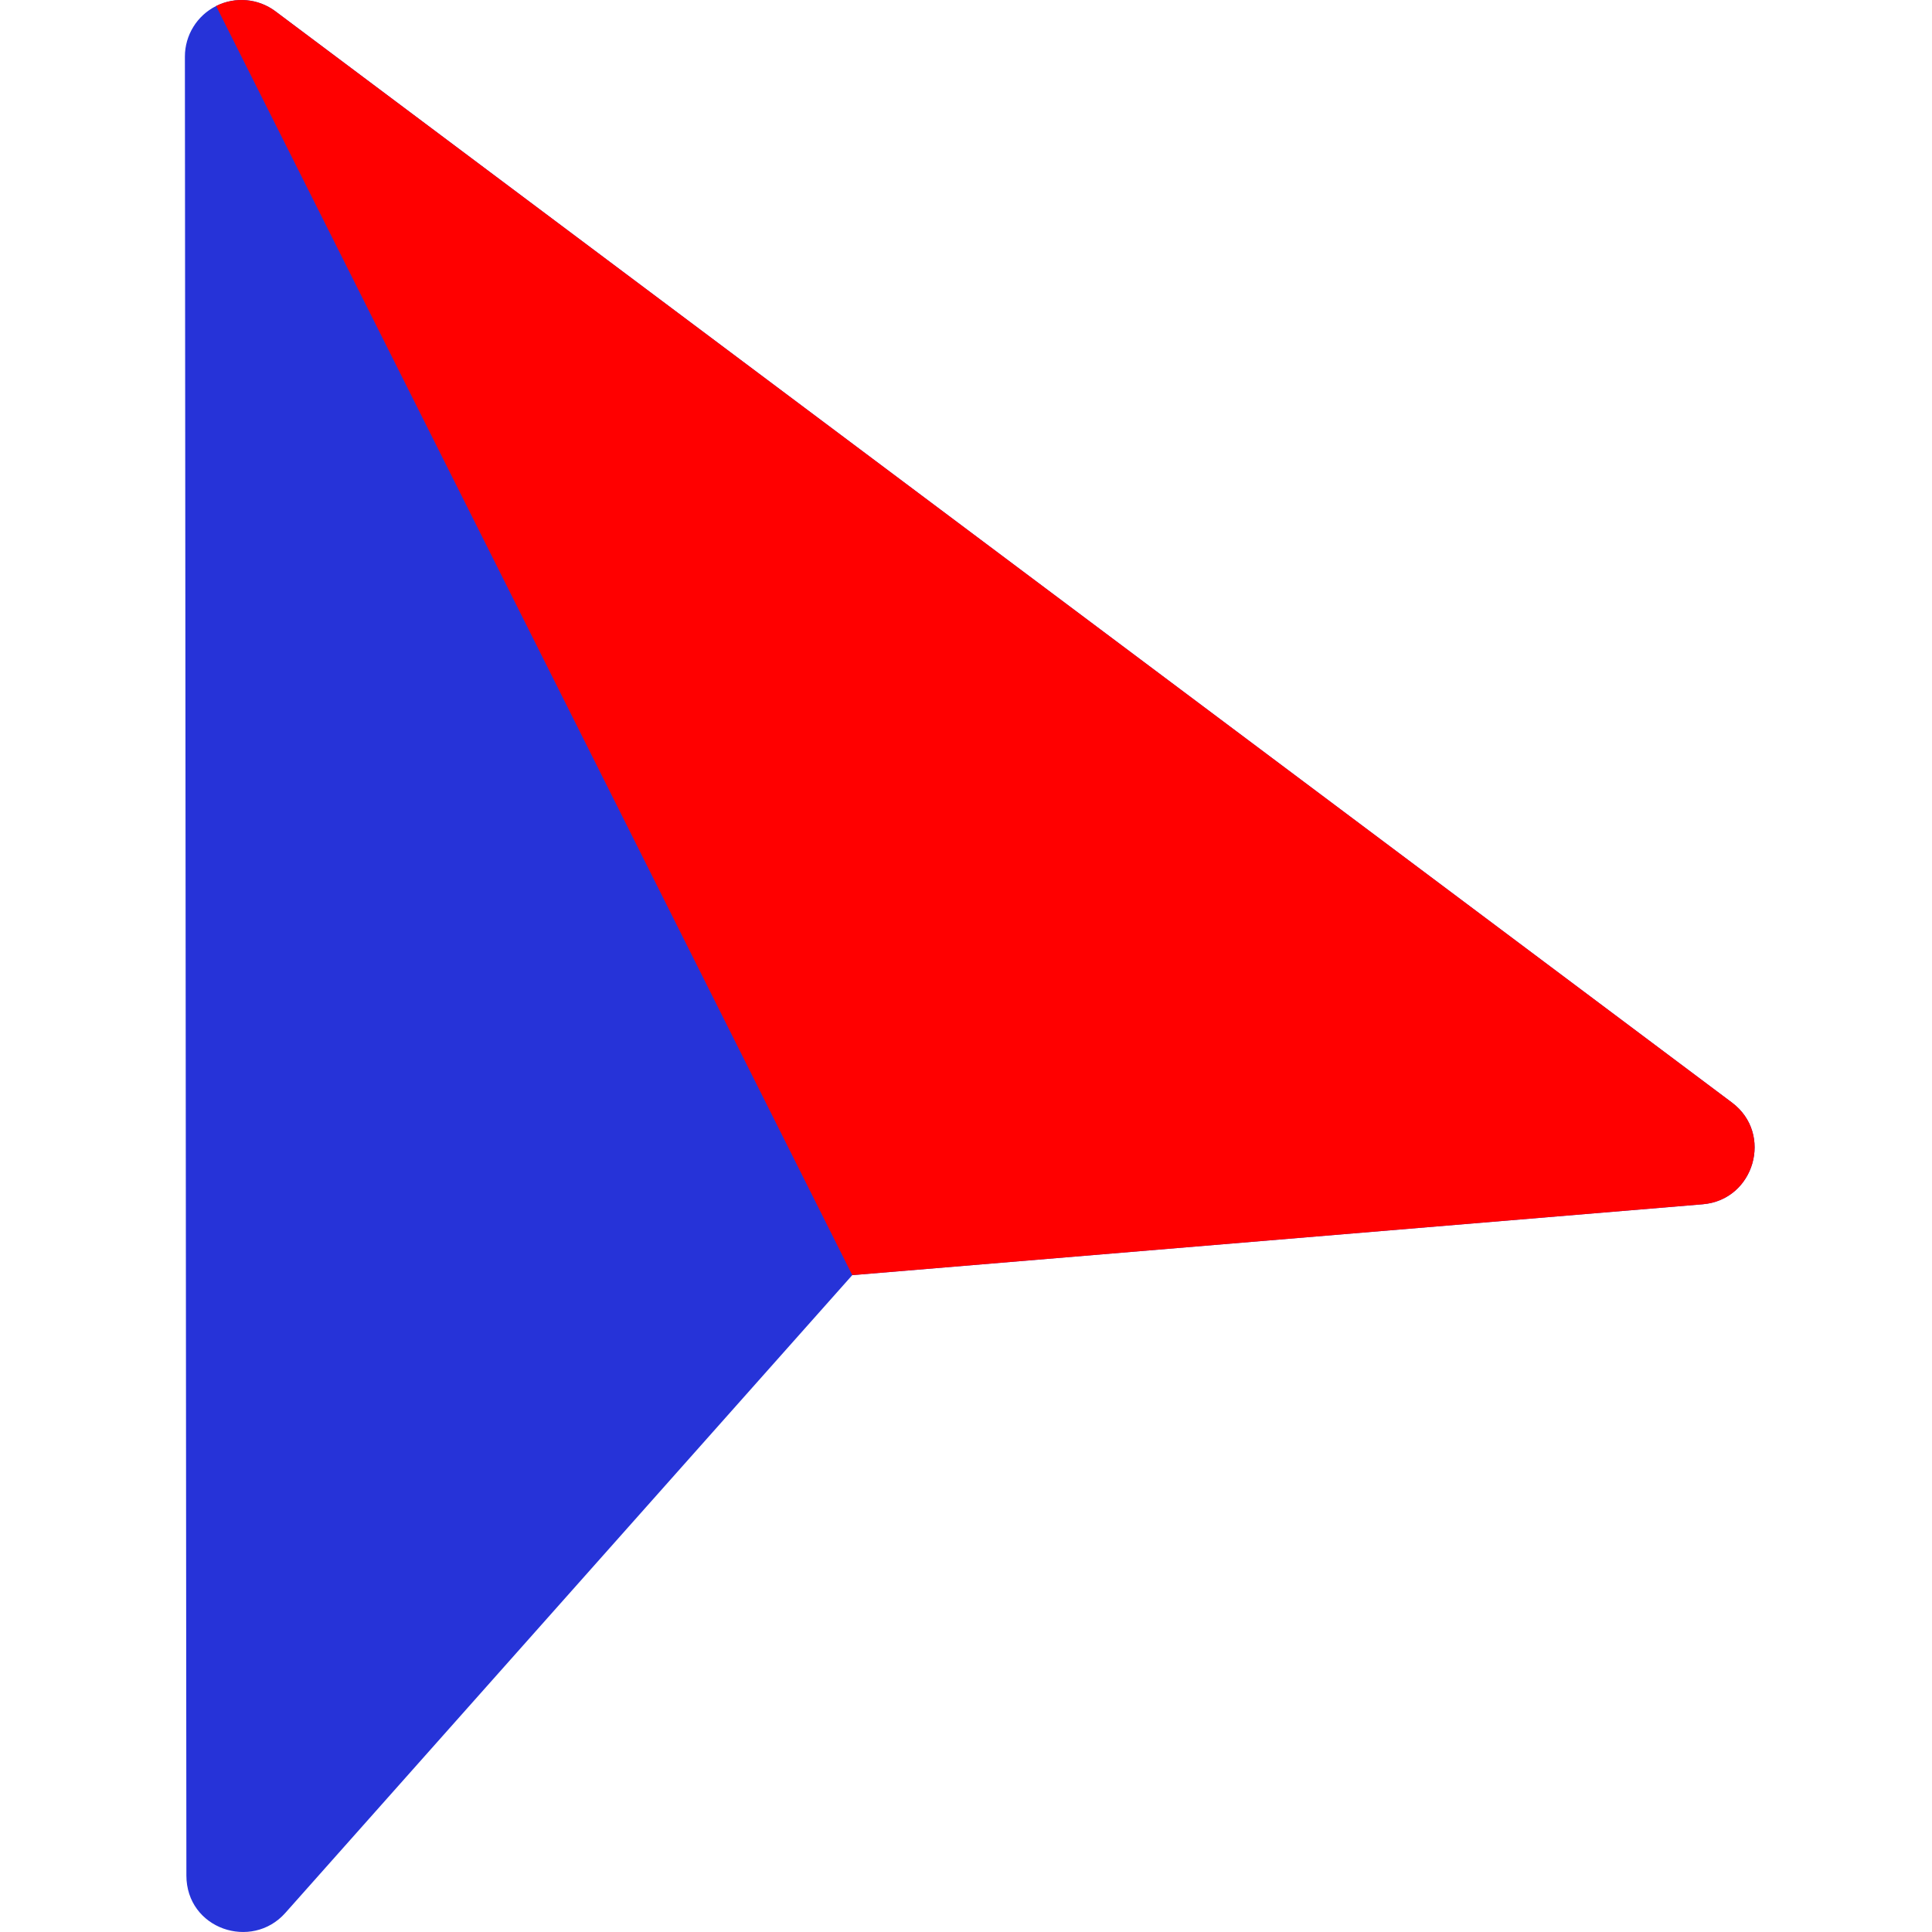 <svg height="511pt" viewBox="-48 0 511 512" width="511pt" xmlns="http://www.w3.org/2000/svg"><path d="m.895 497.004-.395-481.992c-.004-5.684 3.203-10.879 8.281-13.422 5.082-2.547 11.164-2 15.711 1.406l385.996 289.195c11.023 8.258 5.953 25.809-7.75 26.953l-225.379 18.781-150.254 169.031c-8.914 10.027-26.199 4.27-26.211-9.953zm0 0" fill="#2633d8"/><path d="m410.488 292.191-385.996-289.195c-4.547-3.406-10.629-3.953-15.711-1.406l168.578 336.336 225.379-18.781c13.703-1.145 18.773-18.695 7.75-26.953zm0 0" fill="red"/></svg>